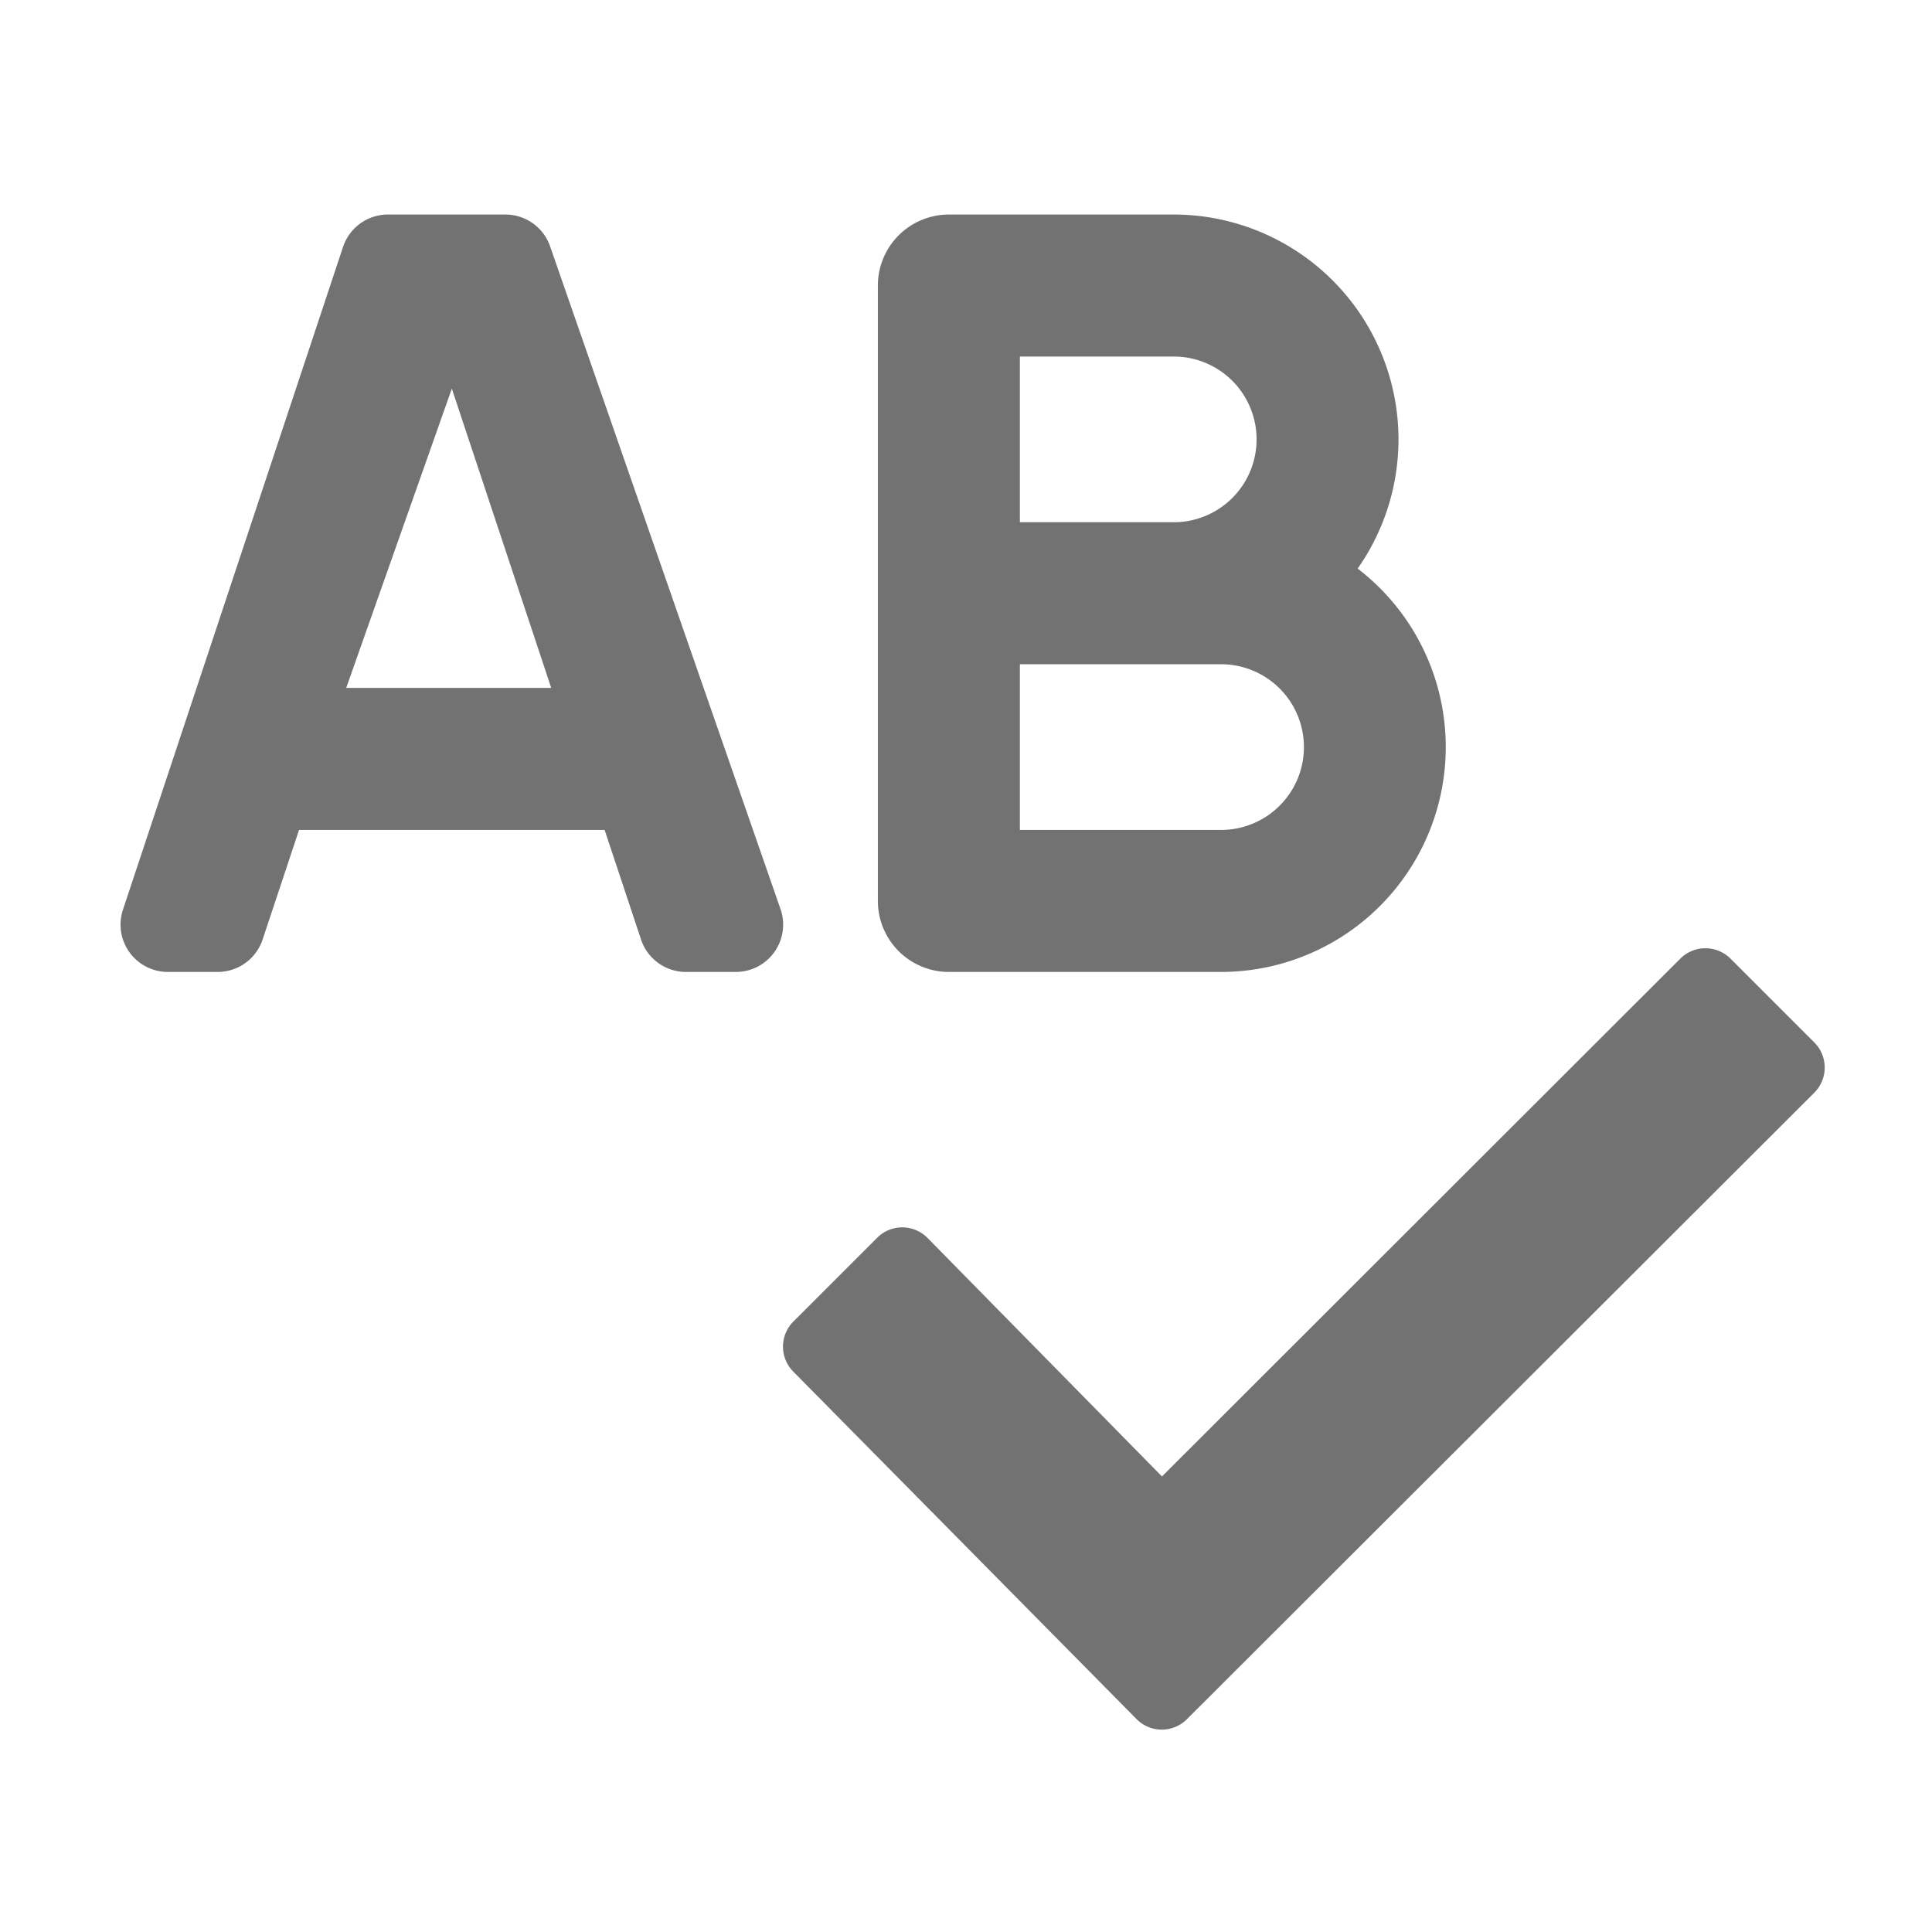 ﻿<?xml version='1.0' encoding='UTF-8'?>
<svg viewBox="-1.995 -3.553 31.997 32" xmlns="http://www.w3.org/2000/svg">
  <g transform="matrix(0.049, 0, 0, 0.049, 0, 0)">
    <path d="M572.48, 279.8L544.2, 251.52A12 12 0 0 0 527.2, 251.52L352.02, 426.52L272.74, 345.86A12 12 0 0 0 255.74, 345.86L227.46, 374.14A12 12 0 0 0 227.46, 391.14L343.46, 508.56A12 12 0 0 0 360.46, 508.56L572.46, 296.85A12 12 0 0 0 572.48, 279.8zM145.3, 11A16 16 0 0 0 130.12, 0L90.4, 0A16 16 0 0 0 75.21, 11L0.83, 235A16 16 0 0 0 16, 256L32.87, 256A16 16 0 0 0 48.06, 245L60.36, 208L163.64, 208L175.94, 245A16 16 0 0 0 191.12, 256L208, 256A16 16 0 0 0 223.18, 235zM76.3, 160L112, 58.84L145.59, 160zM280, 256L372, 256A76 76 0 0 0 418.16, 119.67A76 76 0 0 0 356, 0L280, 0A24 24 0 0 0 256, 24L256, 232A24 24 0 0 0 280, 256zM304, 48L356, 48A28 28 0 0 1 356, 104L304, 104zM304, 152L372, 152A28 28 0 0 1 372, 208L304, 208z" fill="#727272" fill-opacity="1" class="Black" />
  </g>
</svg>
